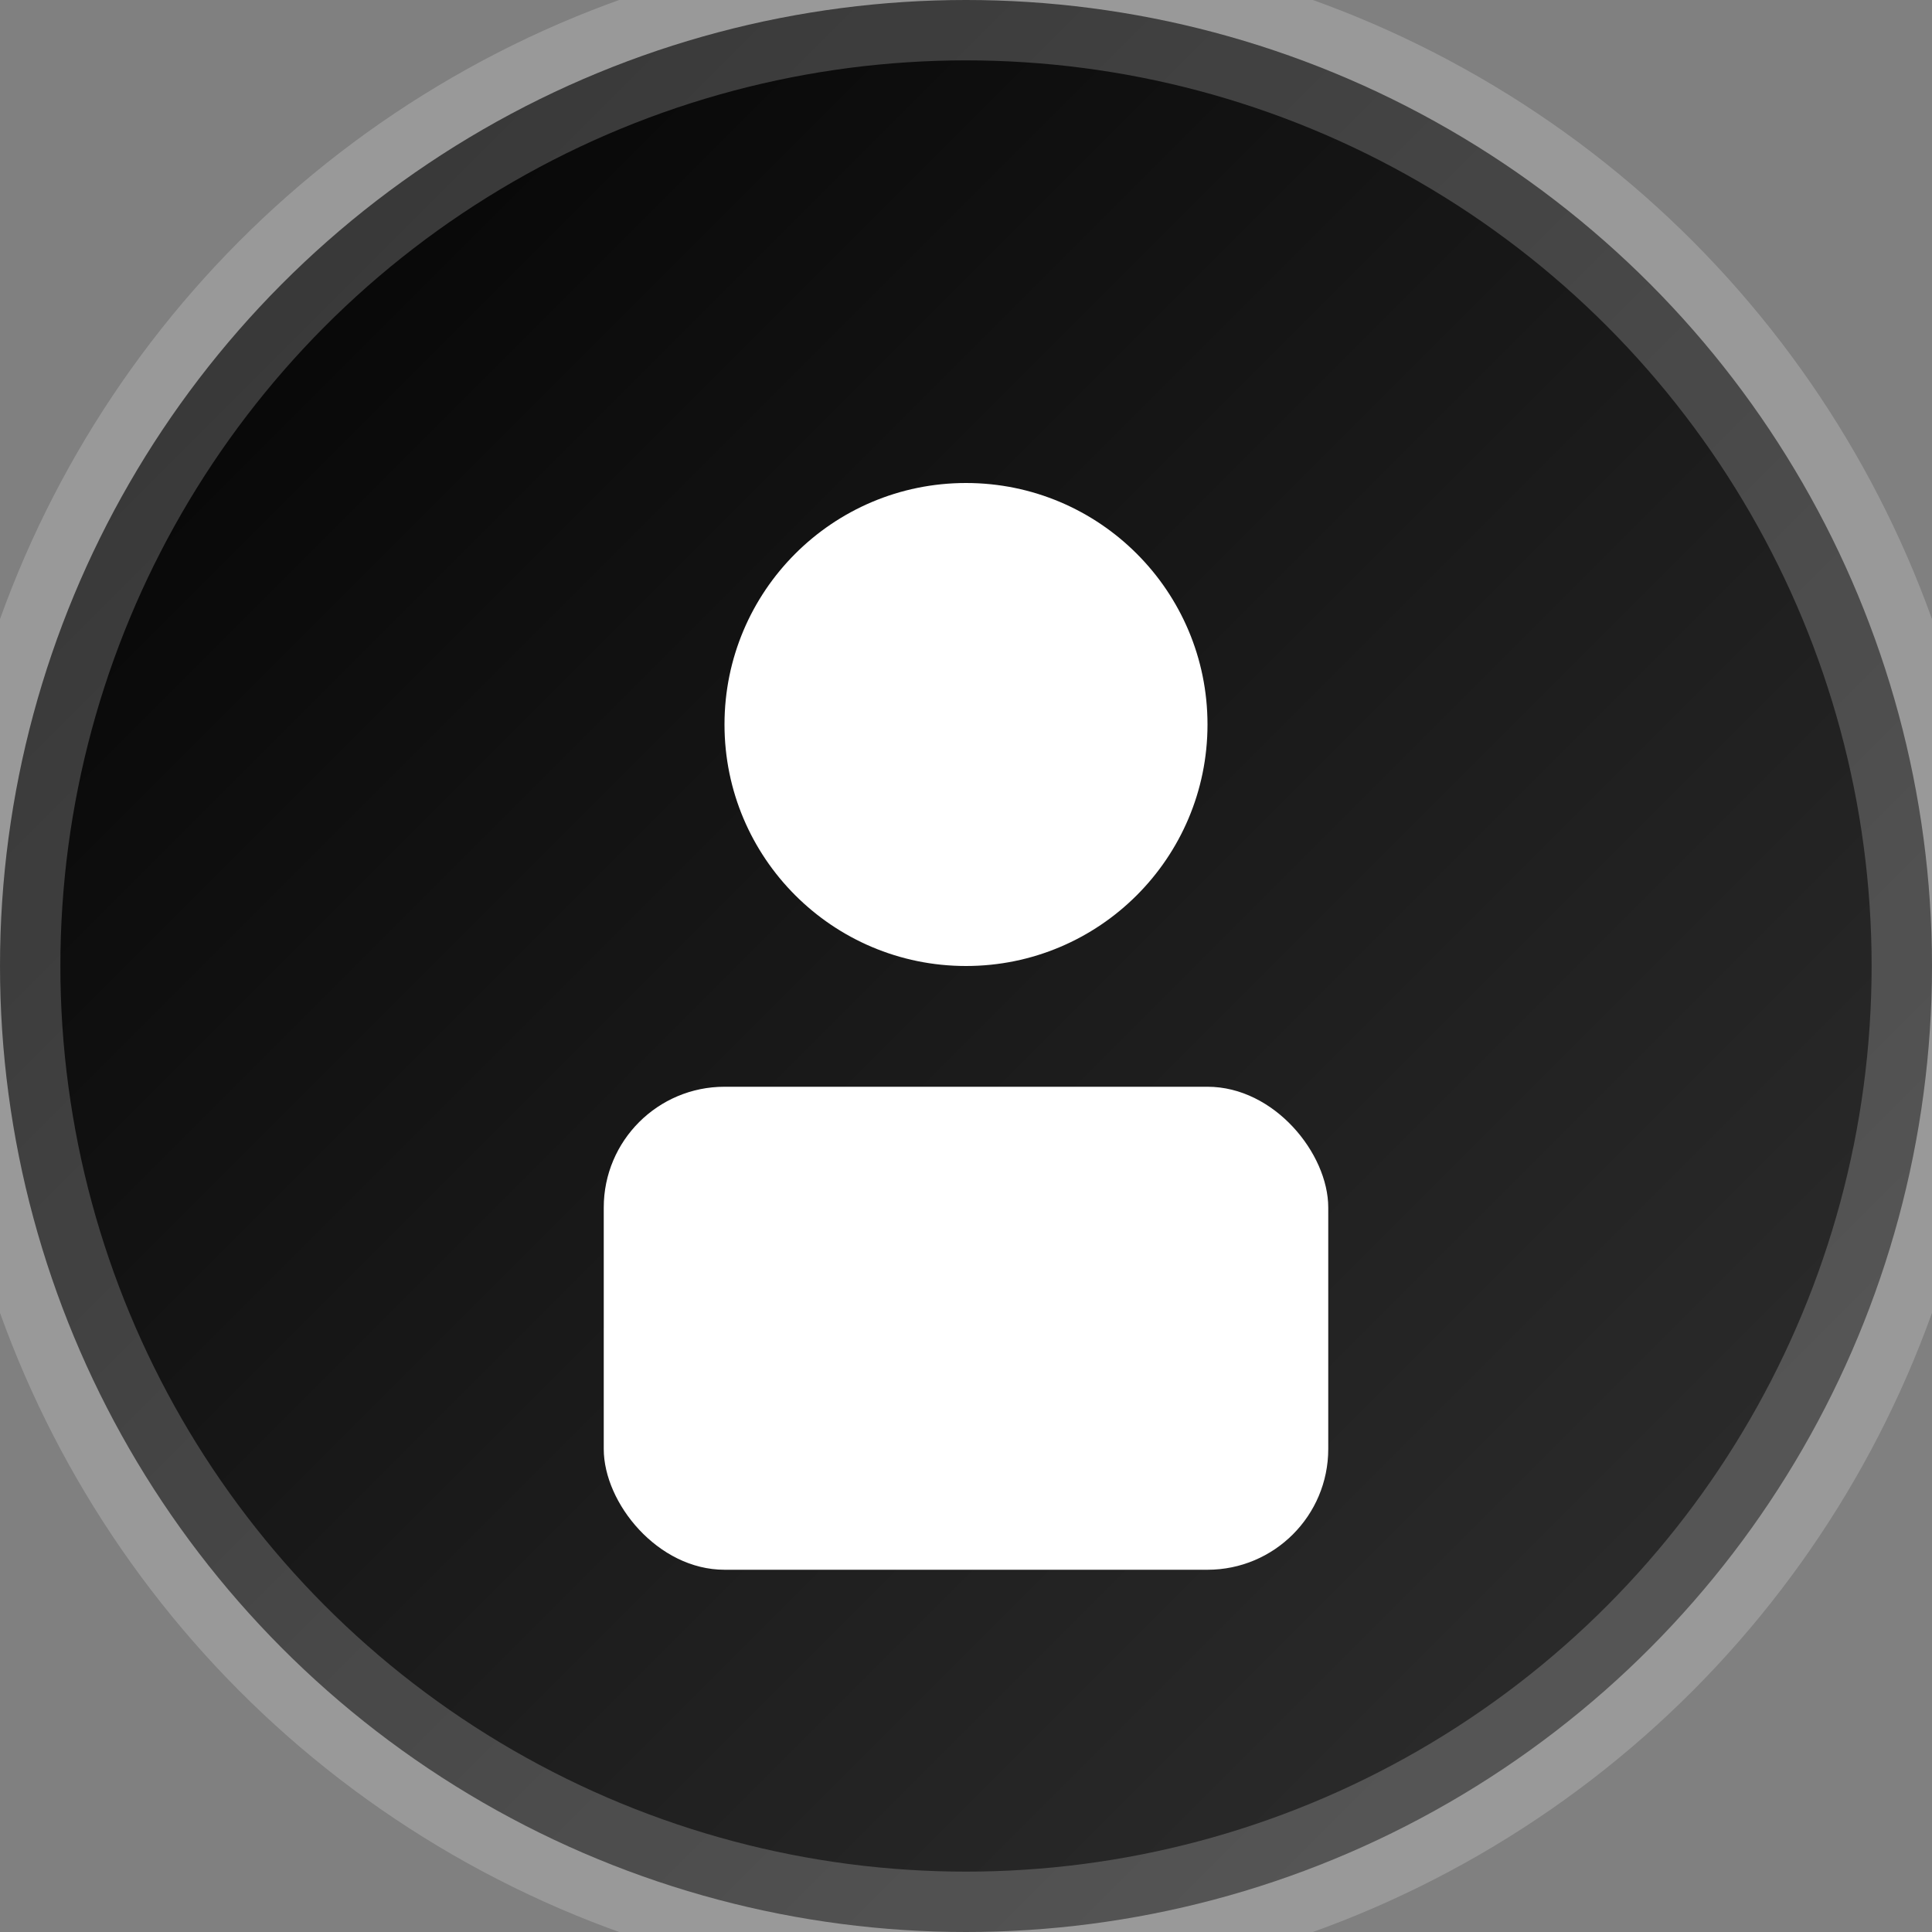 <svg xmlns="http://www.w3.org/2000/svg" width="128" height="128" viewBox="0 0 32 32">
  <rect x="0" y="0" width="32" height="32" fill="#808080" stroke="none"/>
  <circle cx="16" cy="16" r="16" fill="url(#gradient)"/>
  <defs>
    <linearGradient id="gradient" x1="0%" y1="0%" x2="100%" y2="100%">
      <stop offset="0%" stop-color="#000000"/>
      <stop offset="100%" stop-color="#333333"/>
    </linearGradient>
  </defs>
  <circle cx="16" cy="12" r="4" fill="#ffffff"/>
  <rect x="10" y="18" width="12" height="8" rx="2" fill="#ffffff"/>
  <circle cx="16" cy="16" r="16" fill="none" stroke="rgba(255, 255, 255, 0.2)" stroke-width="2"/>
</svg>